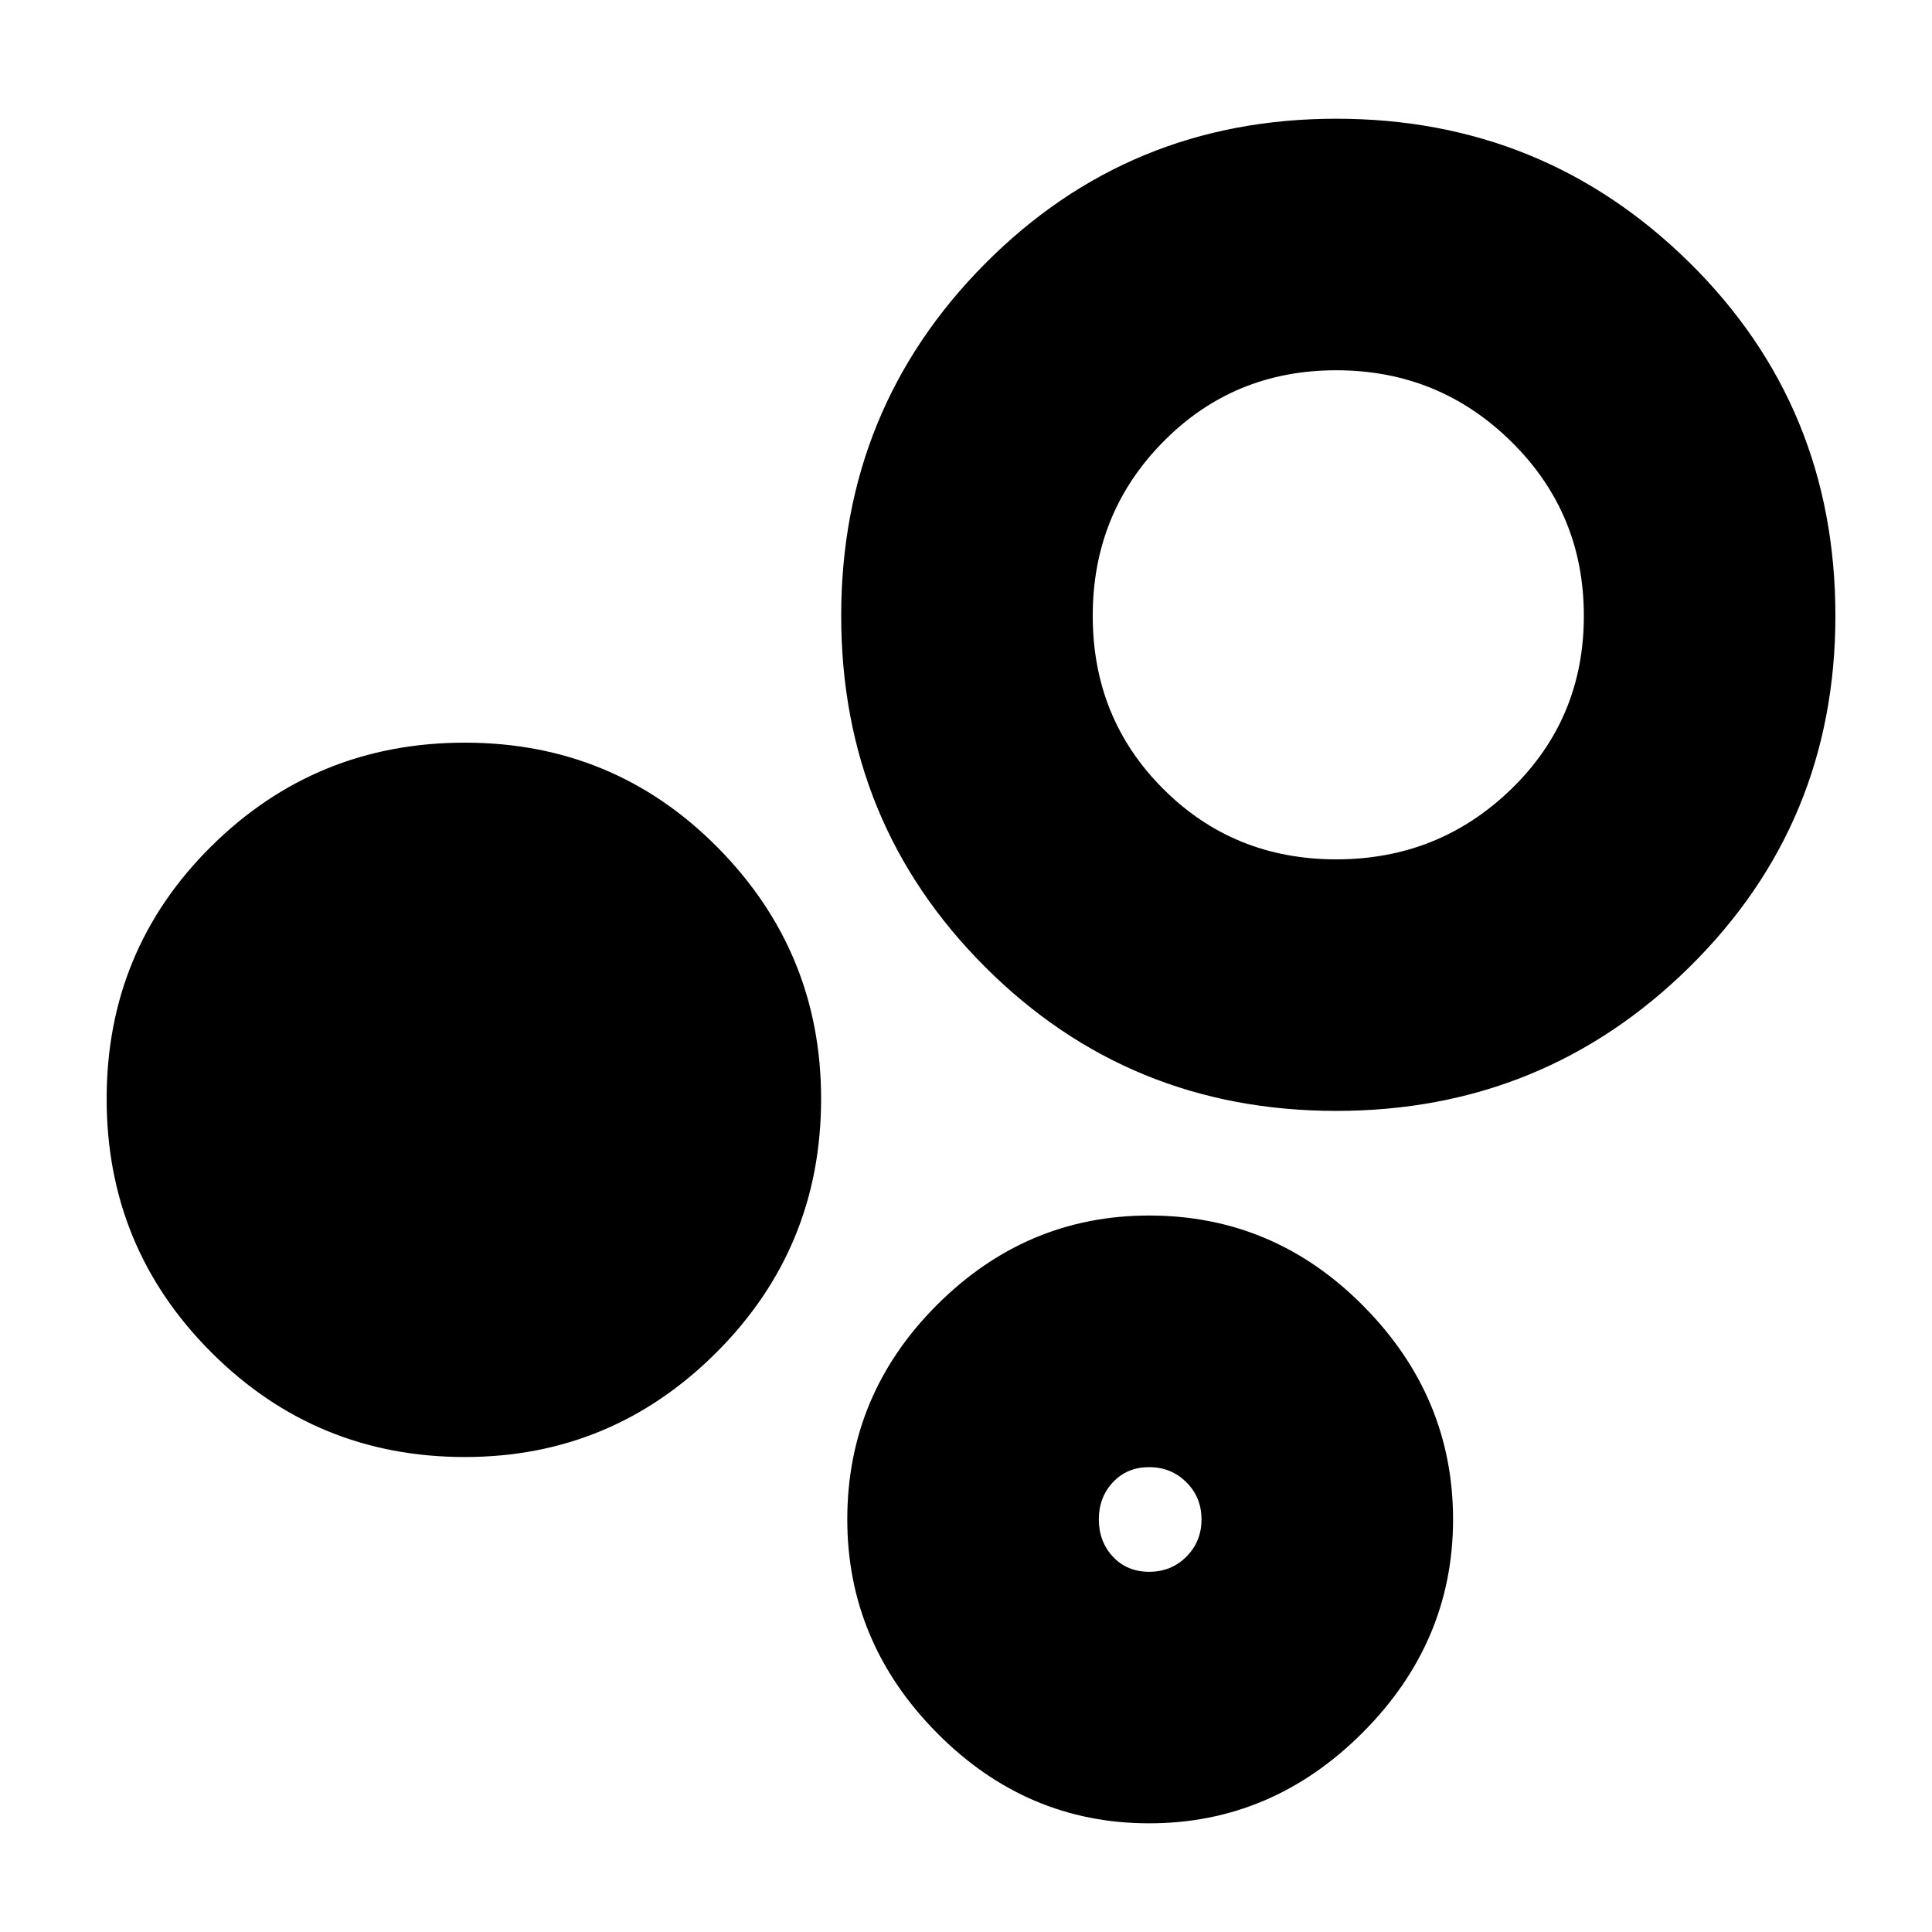 <svg xmlns="http://www.w3.org/2000/svg" height="20" width="20"><path d="M4.812 15.083Q3.271 15.083 2.188 14Q1.104 12.917 1.104 11.375Q1.104 9.833 2.188 8.76Q3.271 7.688 4.812 7.688Q6.354 7.688 7.427 8.771Q8.5 9.854 8.5 11.375Q8.5 12.917 7.417 14Q6.333 15.083 4.812 15.083ZM13.833 11.5Q11.688 11.5 10.198 10.01Q8.708 8.521 8.708 6.375Q8.708 4.229 10.198 2.729Q11.688 1.229 13.833 1.229Q15.979 1.229 17.49 2.719Q19 4.208 19 6.375Q19 8.521 17.49 10.01Q15.979 11.5 13.833 11.5ZM11.896 18.875Q10.625 18.875 9.698 17.938Q8.771 17 8.771 15.729Q8.771 14.438 9.698 13.51Q10.625 12.583 11.896 12.583Q13.188 12.583 14.115 13.521Q15.042 14.458 15.042 15.729Q15.042 17 14.104 17.938Q13.167 18.875 11.896 18.875ZM13.833 8.896Q14.896 8.896 15.646 8.167Q16.396 7.438 16.396 6.375Q16.396 5.312 15.646 4.573Q14.896 3.833 13.833 3.833Q12.771 3.833 12.042 4.573Q11.312 5.312 11.312 6.375Q11.312 7.438 12.042 8.167Q12.771 8.896 13.833 8.896ZM11.896 16.271Q12.125 16.271 12.281 16.115Q12.438 15.958 12.438 15.729Q12.438 15.5 12.281 15.344Q12.125 15.188 11.896 15.188Q11.667 15.188 11.521 15.344Q11.375 15.5 11.375 15.729Q11.375 15.958 11.521 16.115Q11.667 16.271 11.896 16.271ZM13.854 6.375Q13.854 6.375 13.854 6.375Q13.854 6.375 13.854 6.375Q13.854 6.375 13.854 6.375Q13.854 6.375 13.854 6.375Q13.854 6.375 13.854 6.375Q13.854 6.375 13.854 6.375Q13.854 6.375 13.854 6.375Q13.854 6.375 13.854 6.375ZM11.896 15.729Q11.896 15.729 11.896 15.729Q11.896 15.729 11.896 15.729Q11.896 15.729 11.896 15.729Q11.896 15.729 11.896 15.729Q11.896 15.729 11.896 15.729Q11.896 15.729 11.896 15.729Q11.896 15.729 11.896 15.729Q11.896 15.729 11.896 15.729Z"/></svg>